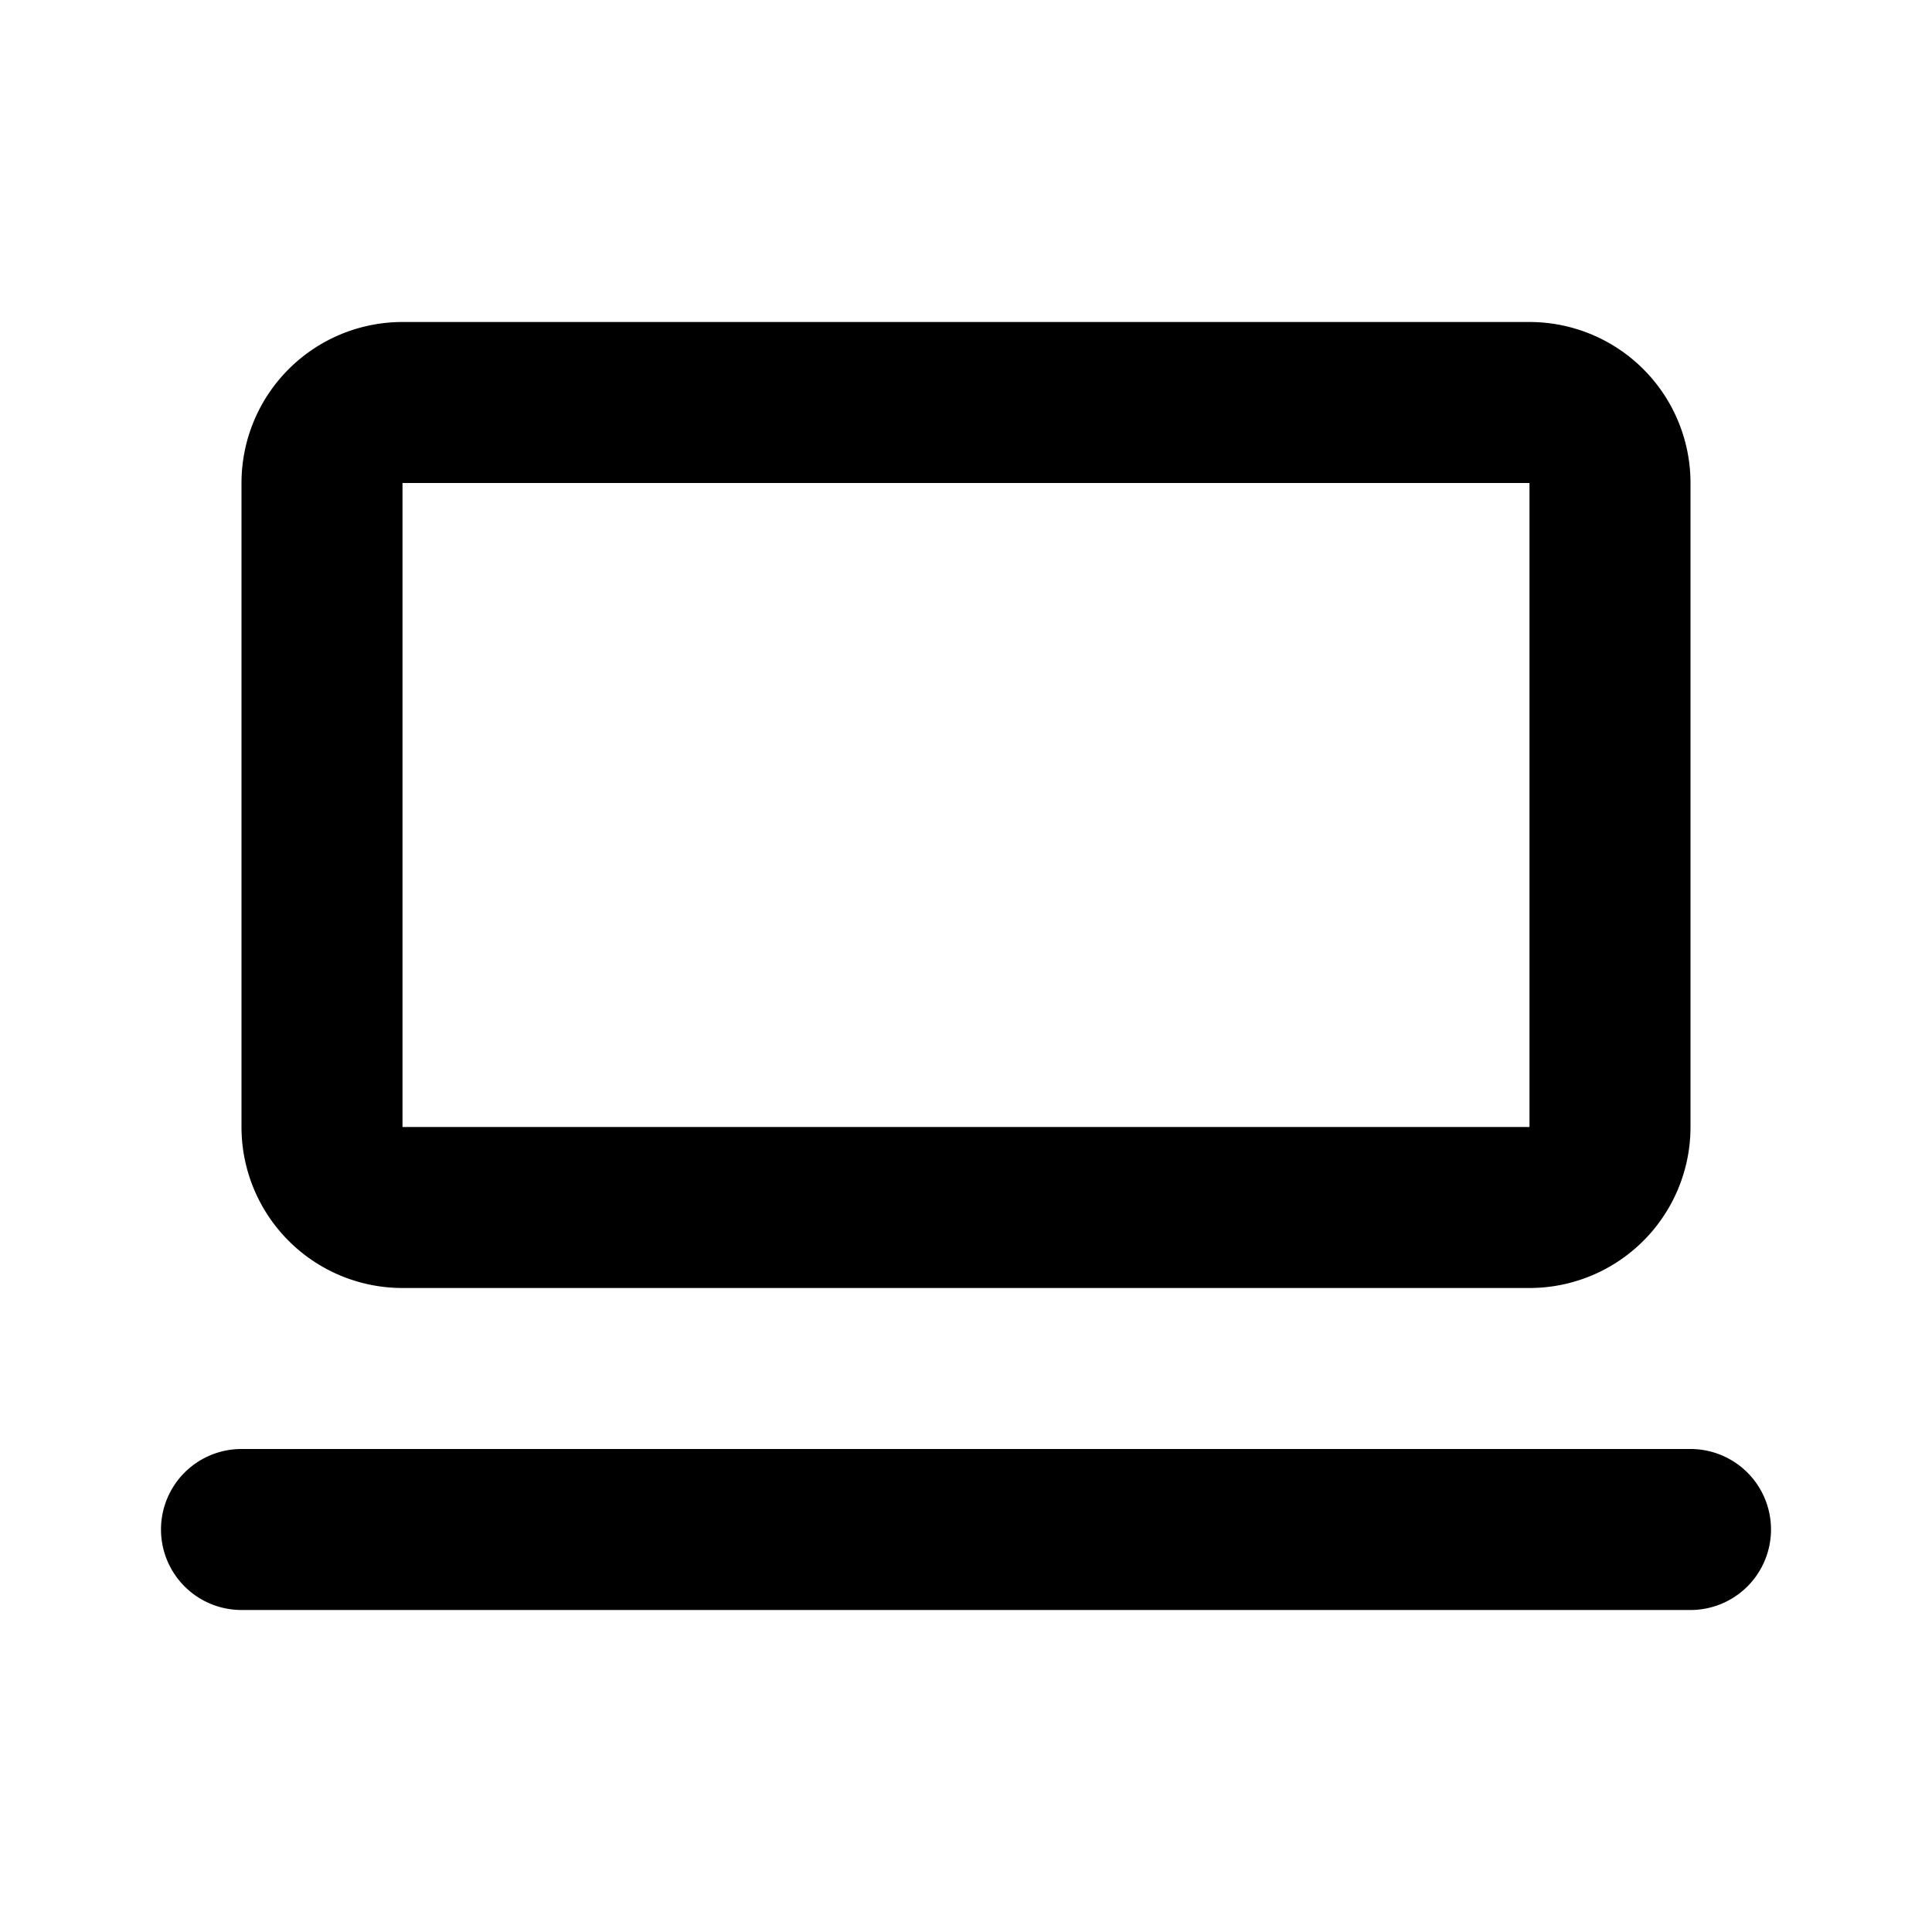 <svg width="24" height="24" viewBox="0 0 24 24" xmlns="http://www.w3.org/2000/svg"><path d="M21 20H3a1 1 0 010-2h18a1 1 0 010 2zM5 6v8h14V6H5zm0-2h14a2 2 0 012 2v8a2 2 0 01-2 2H5a2 2 0 01-2-2V6a2 2 0 012-2z" fill="#000" fill-rule="nonzero"/></svg>
